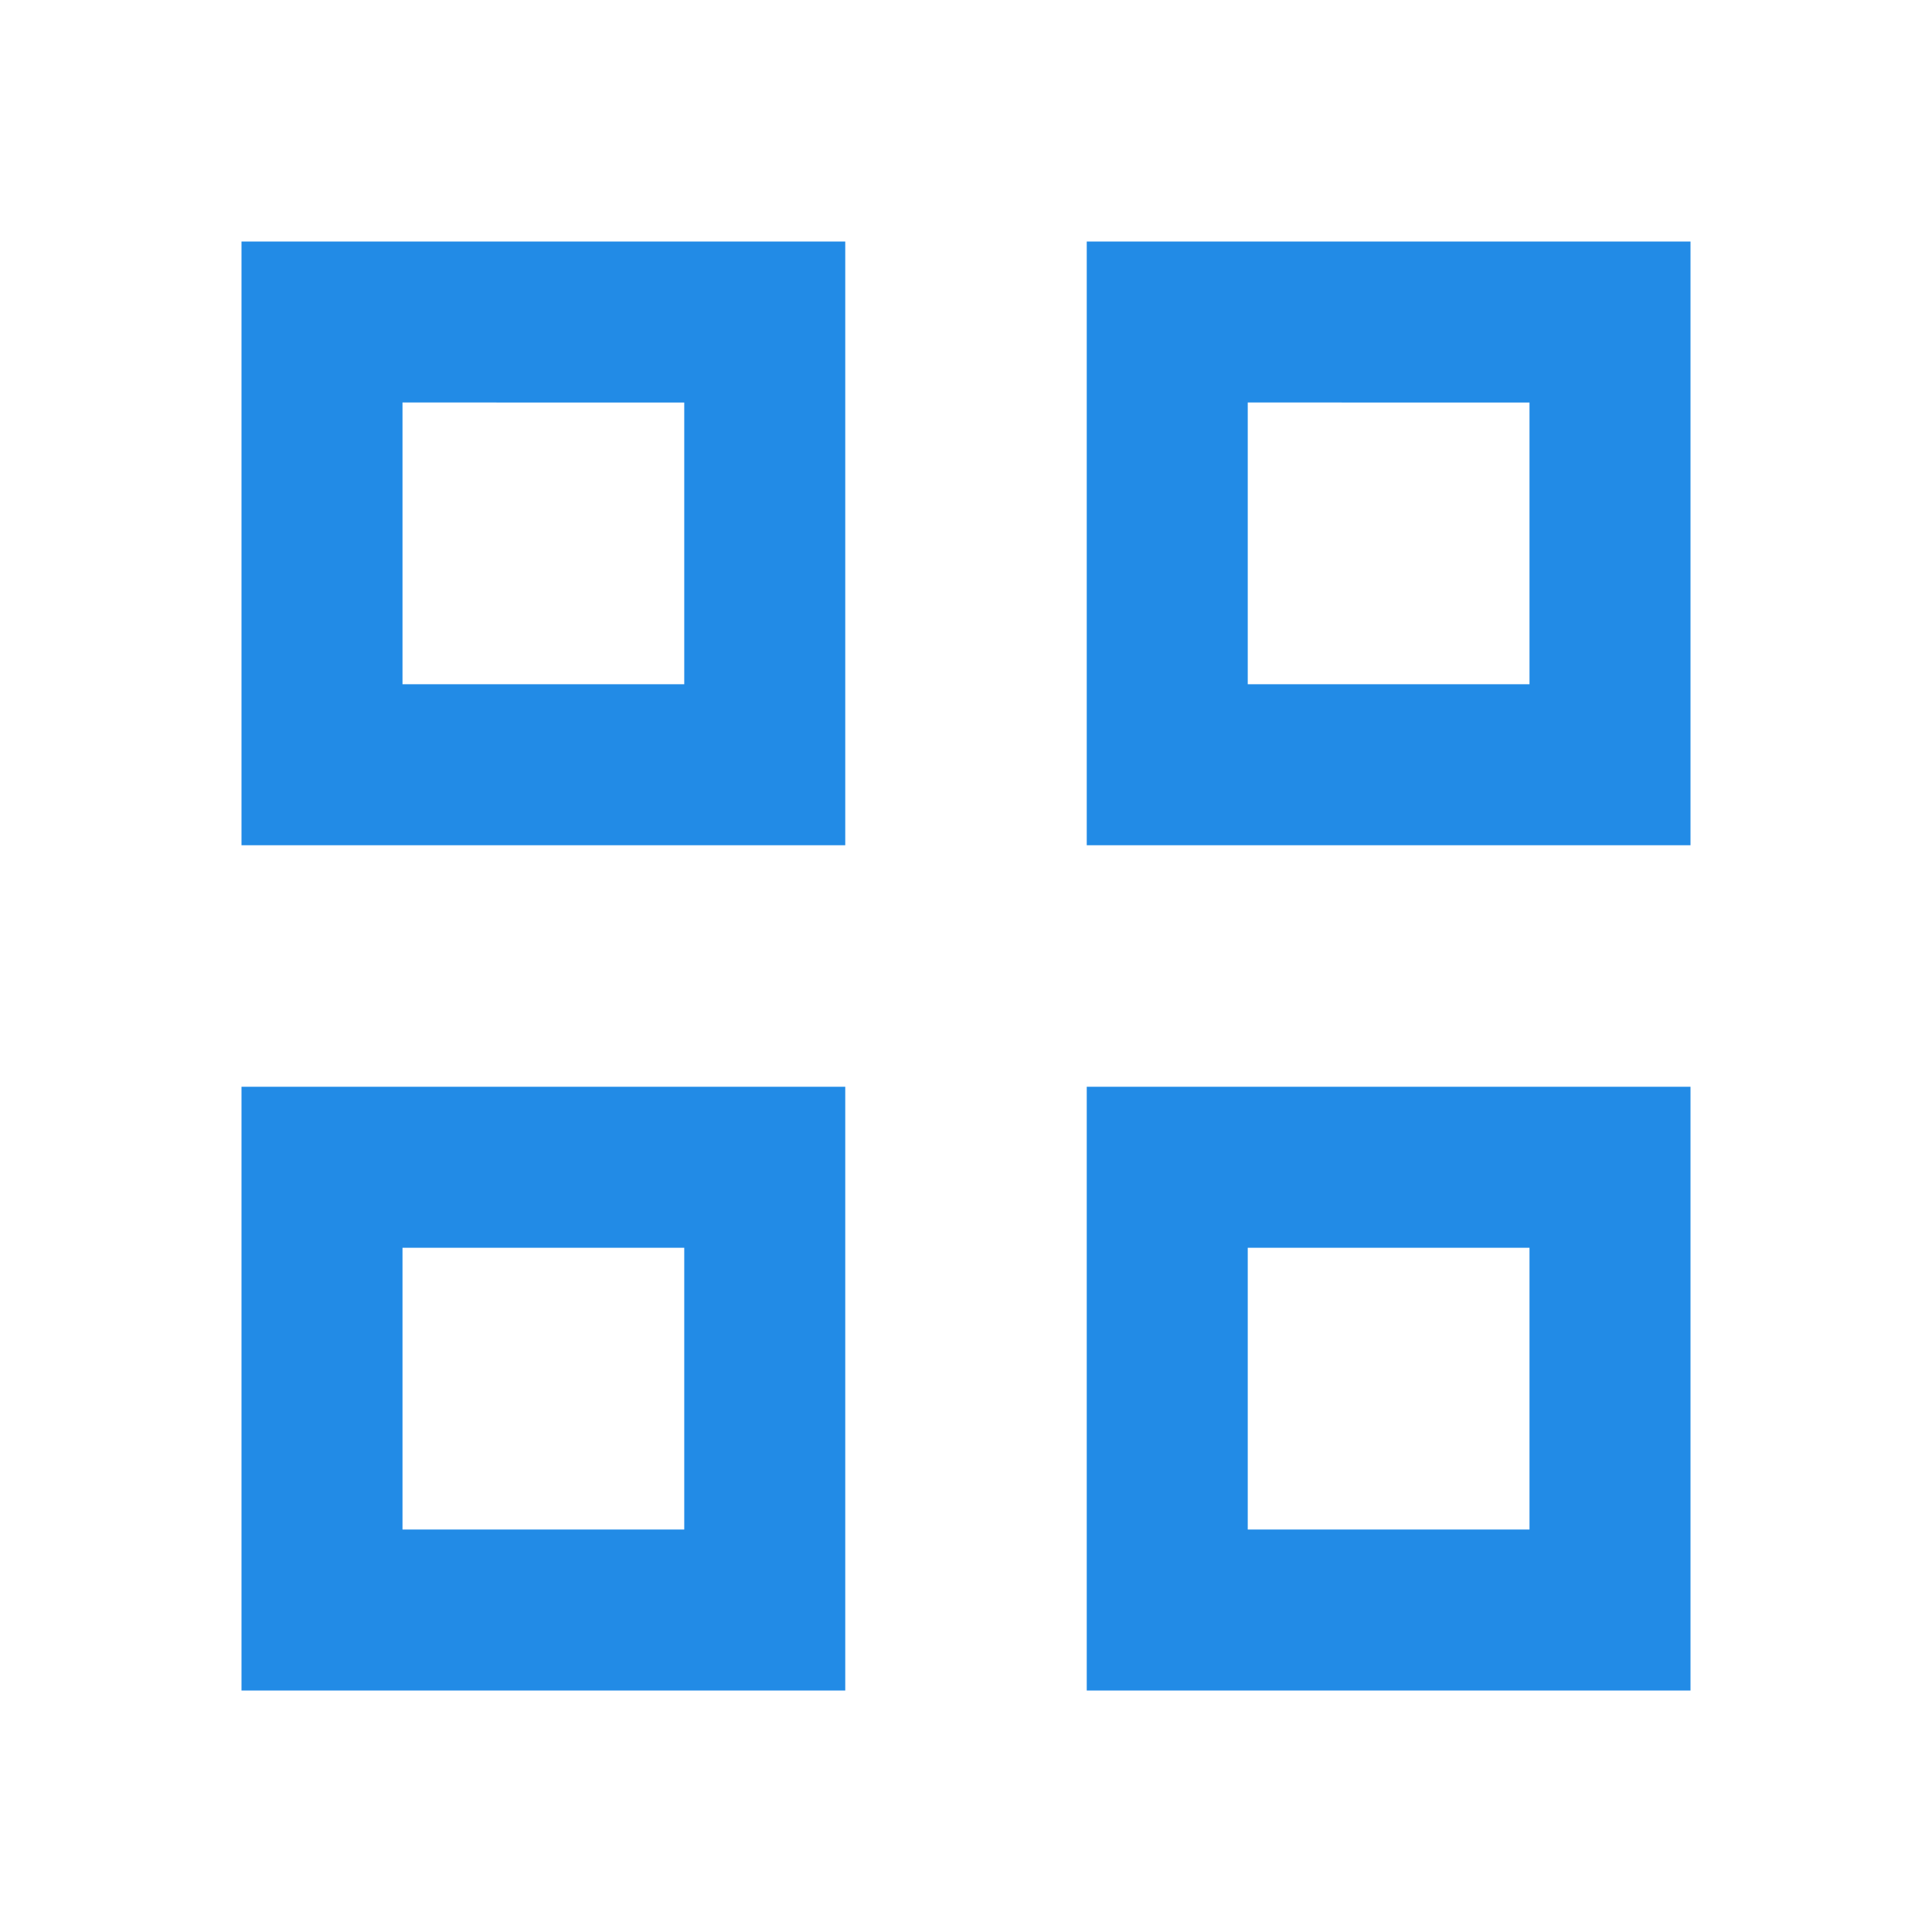 <svg xmlns="http://www.w3.org/2000/svg" height="24" viewBox="0 -960 960 960" width="24">
    <style>
        .blue{
        fill: #228be6;
        }
    </style>
<path class='blue' d="M120-540v-300h300v300H120Zm80-80h140v-140H200v140Zm-80 500v-300h300v300H120Zm80-80h140v-140H200v140Zm340-340v-300h300v300H540Zm80-80h140v-140H620v140Zm-80 500v-300h300v300H540Zm80-80h140v-140H620v140ZM340-620Zm0 280Zm280-280Zm0 280Z"/></svg>